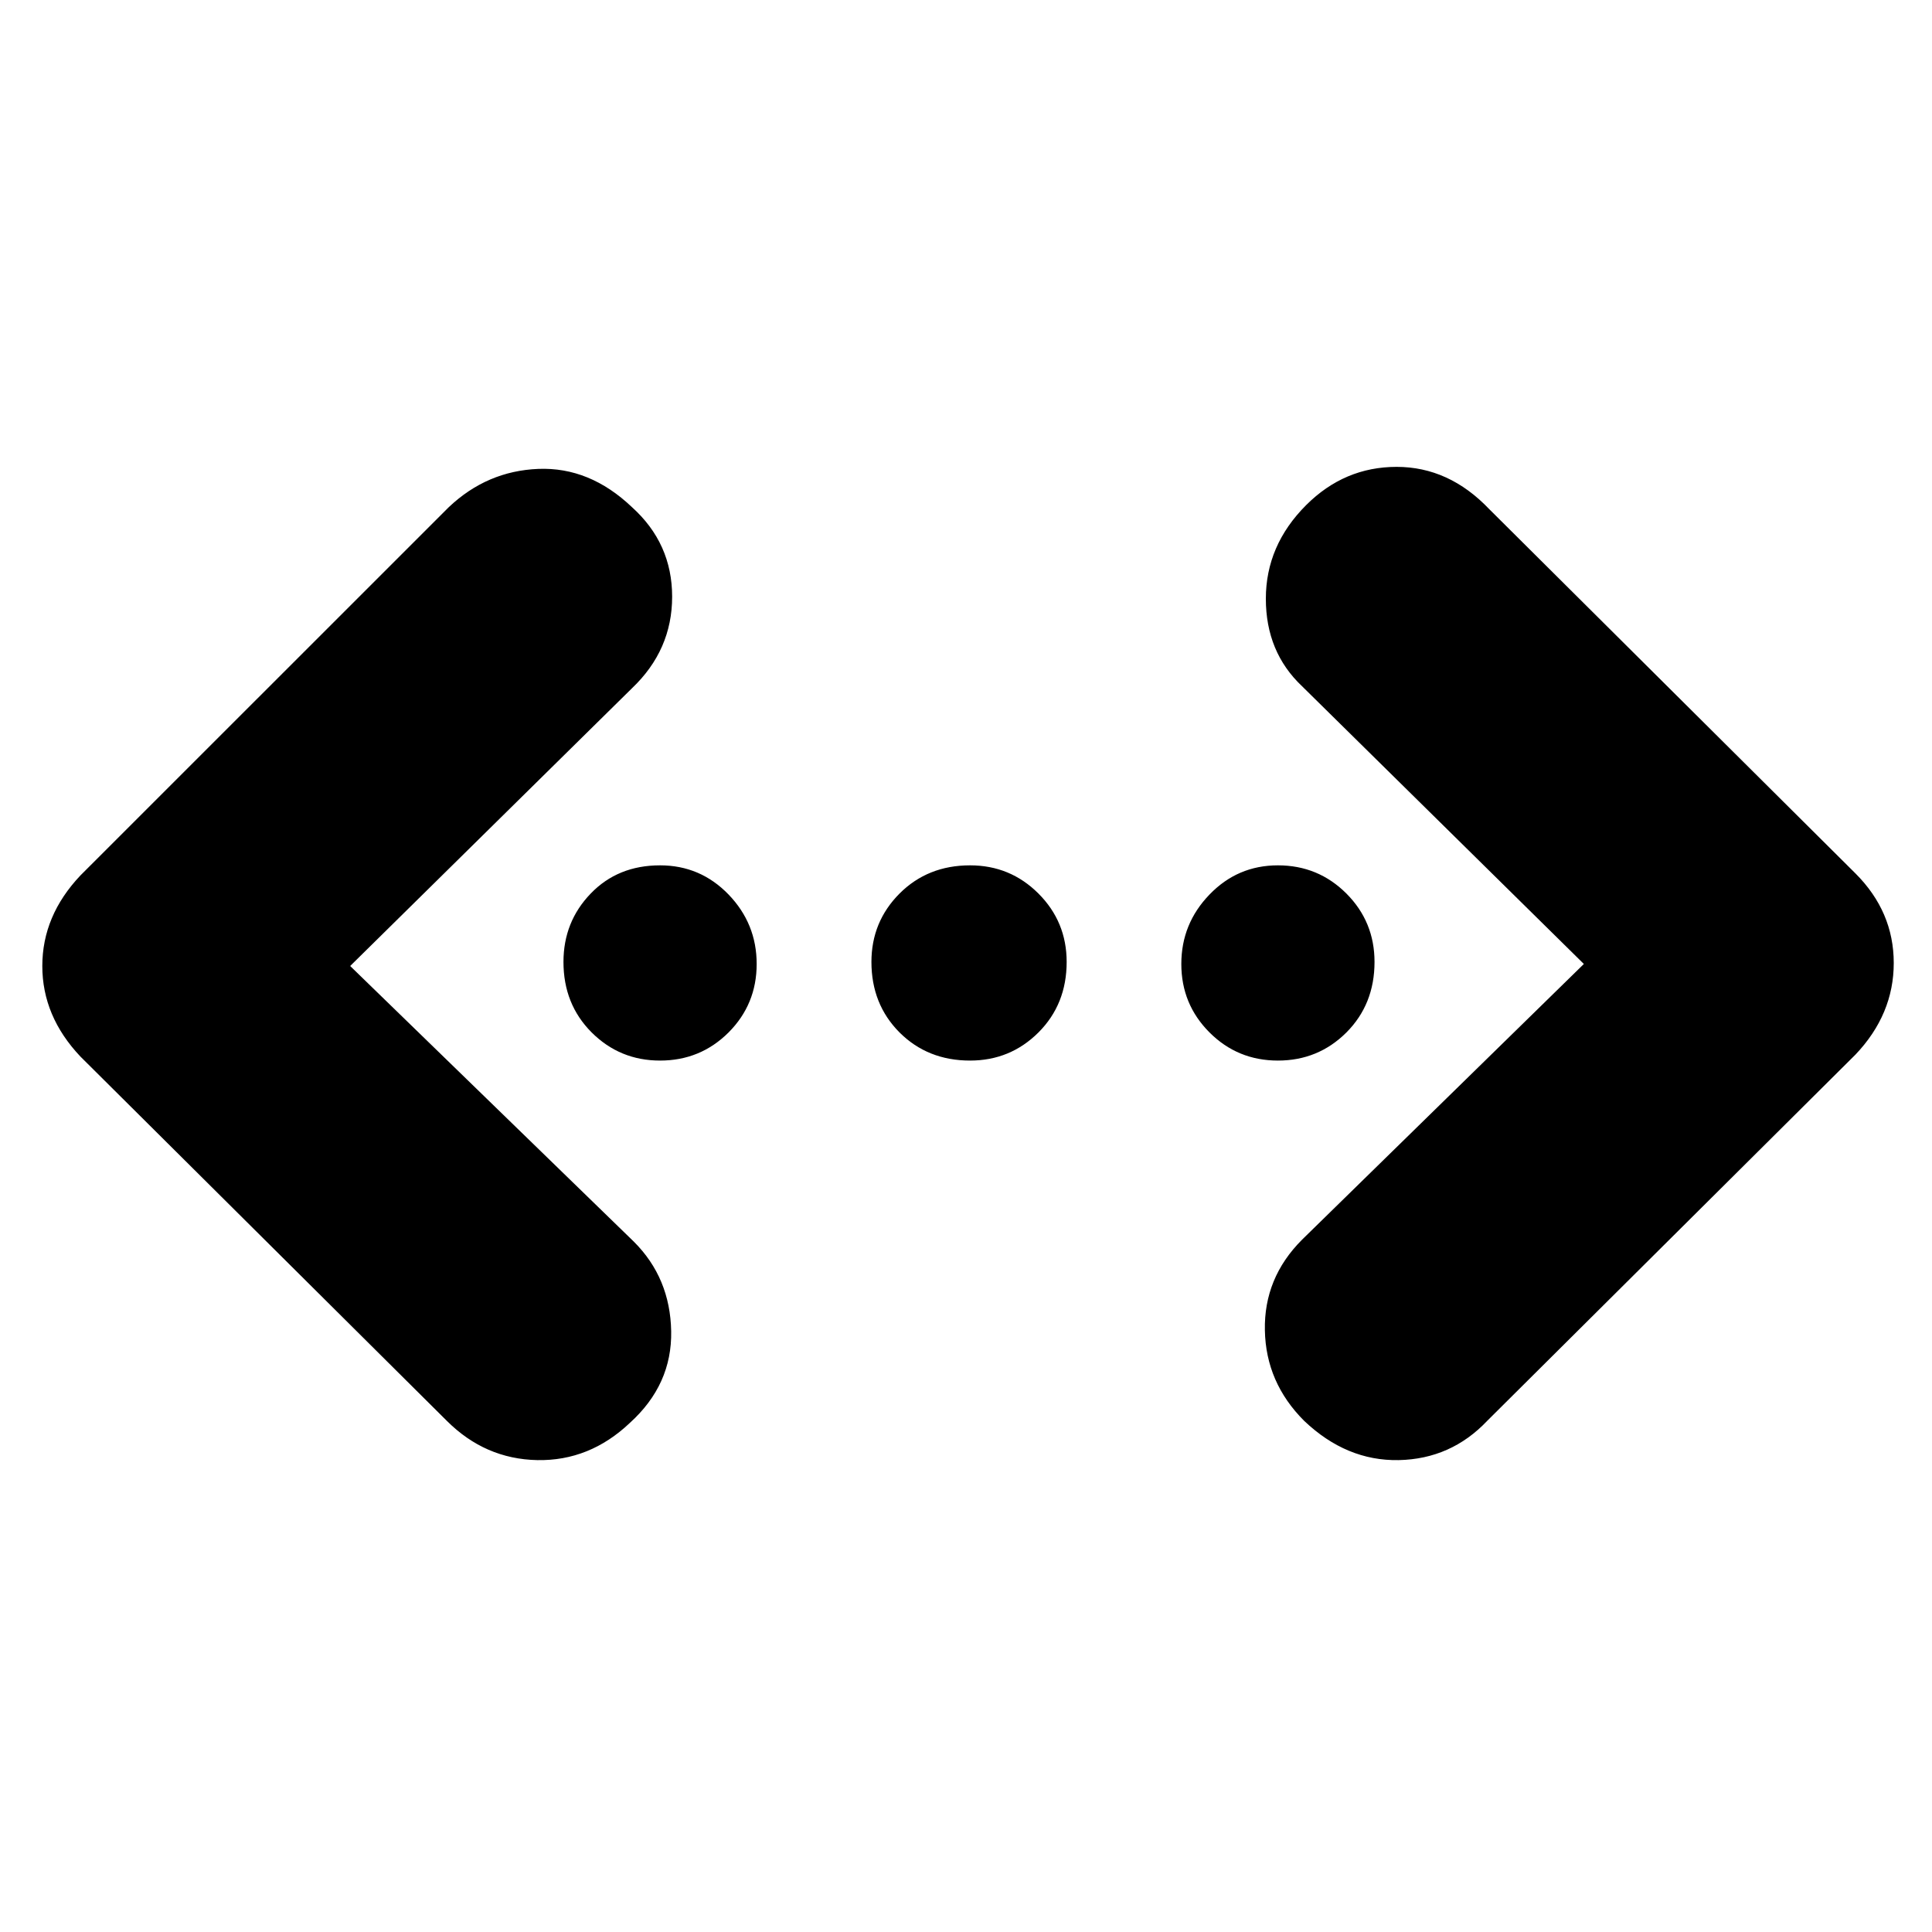 <svg xmlns="http://www.w3.org/2000/svg" height="20" width="20"><path d="M15.396 14.708Q15.021 15.104 14.479 15.115Q13.938 15.125 13.5 14.708Q13.104 14.312 13.094 13.771Q13.083 13.229 13.479 12.833L16.396 9.979L13.479 7.104Q13.104 6.75 13.104 6.198Q13.104 5.646 13.521 5.229Q13.917 4.833 14.458 4.833Q15 4.833 15.417 5.271L19.208 9.042Q19.604 9.438 19.604 9.969Q19.604 10.5 19.208 10.917ZM4.625 14.708 0.833 10.938Q0.438 10.521 0.438 10Q0.438 9.479 0.833 9.062L4.646 5.25Q5.042 4.875 5.573 4.854Q6.104 4.833 6.542 5.25Q6.958 5.625 6.958 6.177Q6.958 6.729 6.542 7.125L3.625 10L6.562 12.854Q6.938 13.229 6.948 13.781Q6.958 14.333 6.521 14.729Q6.104 15.125 5.562 15.115Q5.021 15.104 4.625 14.708ZM6.833 10.979Q6.417 10.979 6.125 10.688Q5.833 10.396 5.833 9.958Q5.833 9.542 6.115 9.25Q6.396 8.958 6.833 8.958Q7.25 8.958 7.542 9.26Q7.833 9.562 7.833 9.979Q7.833 10.396 7.542 10.688Q7.25 10.979 6.833 10.979ZM10.042 10.979Q9.604 10.979 9.312 10.688Q9.021 10.396 9.021 9.958Q9.021 9.542 9.312 9.25Q9.604 8.958 10.042 8.958Q10.458 8.958 10.75 9.25Q11.042 9.542 11.042 9.958Q11.042 10.396 10.75 10.688Q10.458 10.979 10.042 10.979ZM13.229 10.979Q12.812 10.979 12.521 10.688Q12.229 10.396 12.229 9.979Q12.229 9.562 12.521 9.26Q12.812 8.958 13.229 8.958Q13.646 8.958 13.938 9.25Q14.229 9.542 14.229 9.958Q14.229 10.396 13.938 10.688Q13.646 10.979 13.229 10.979Z"/></svg>